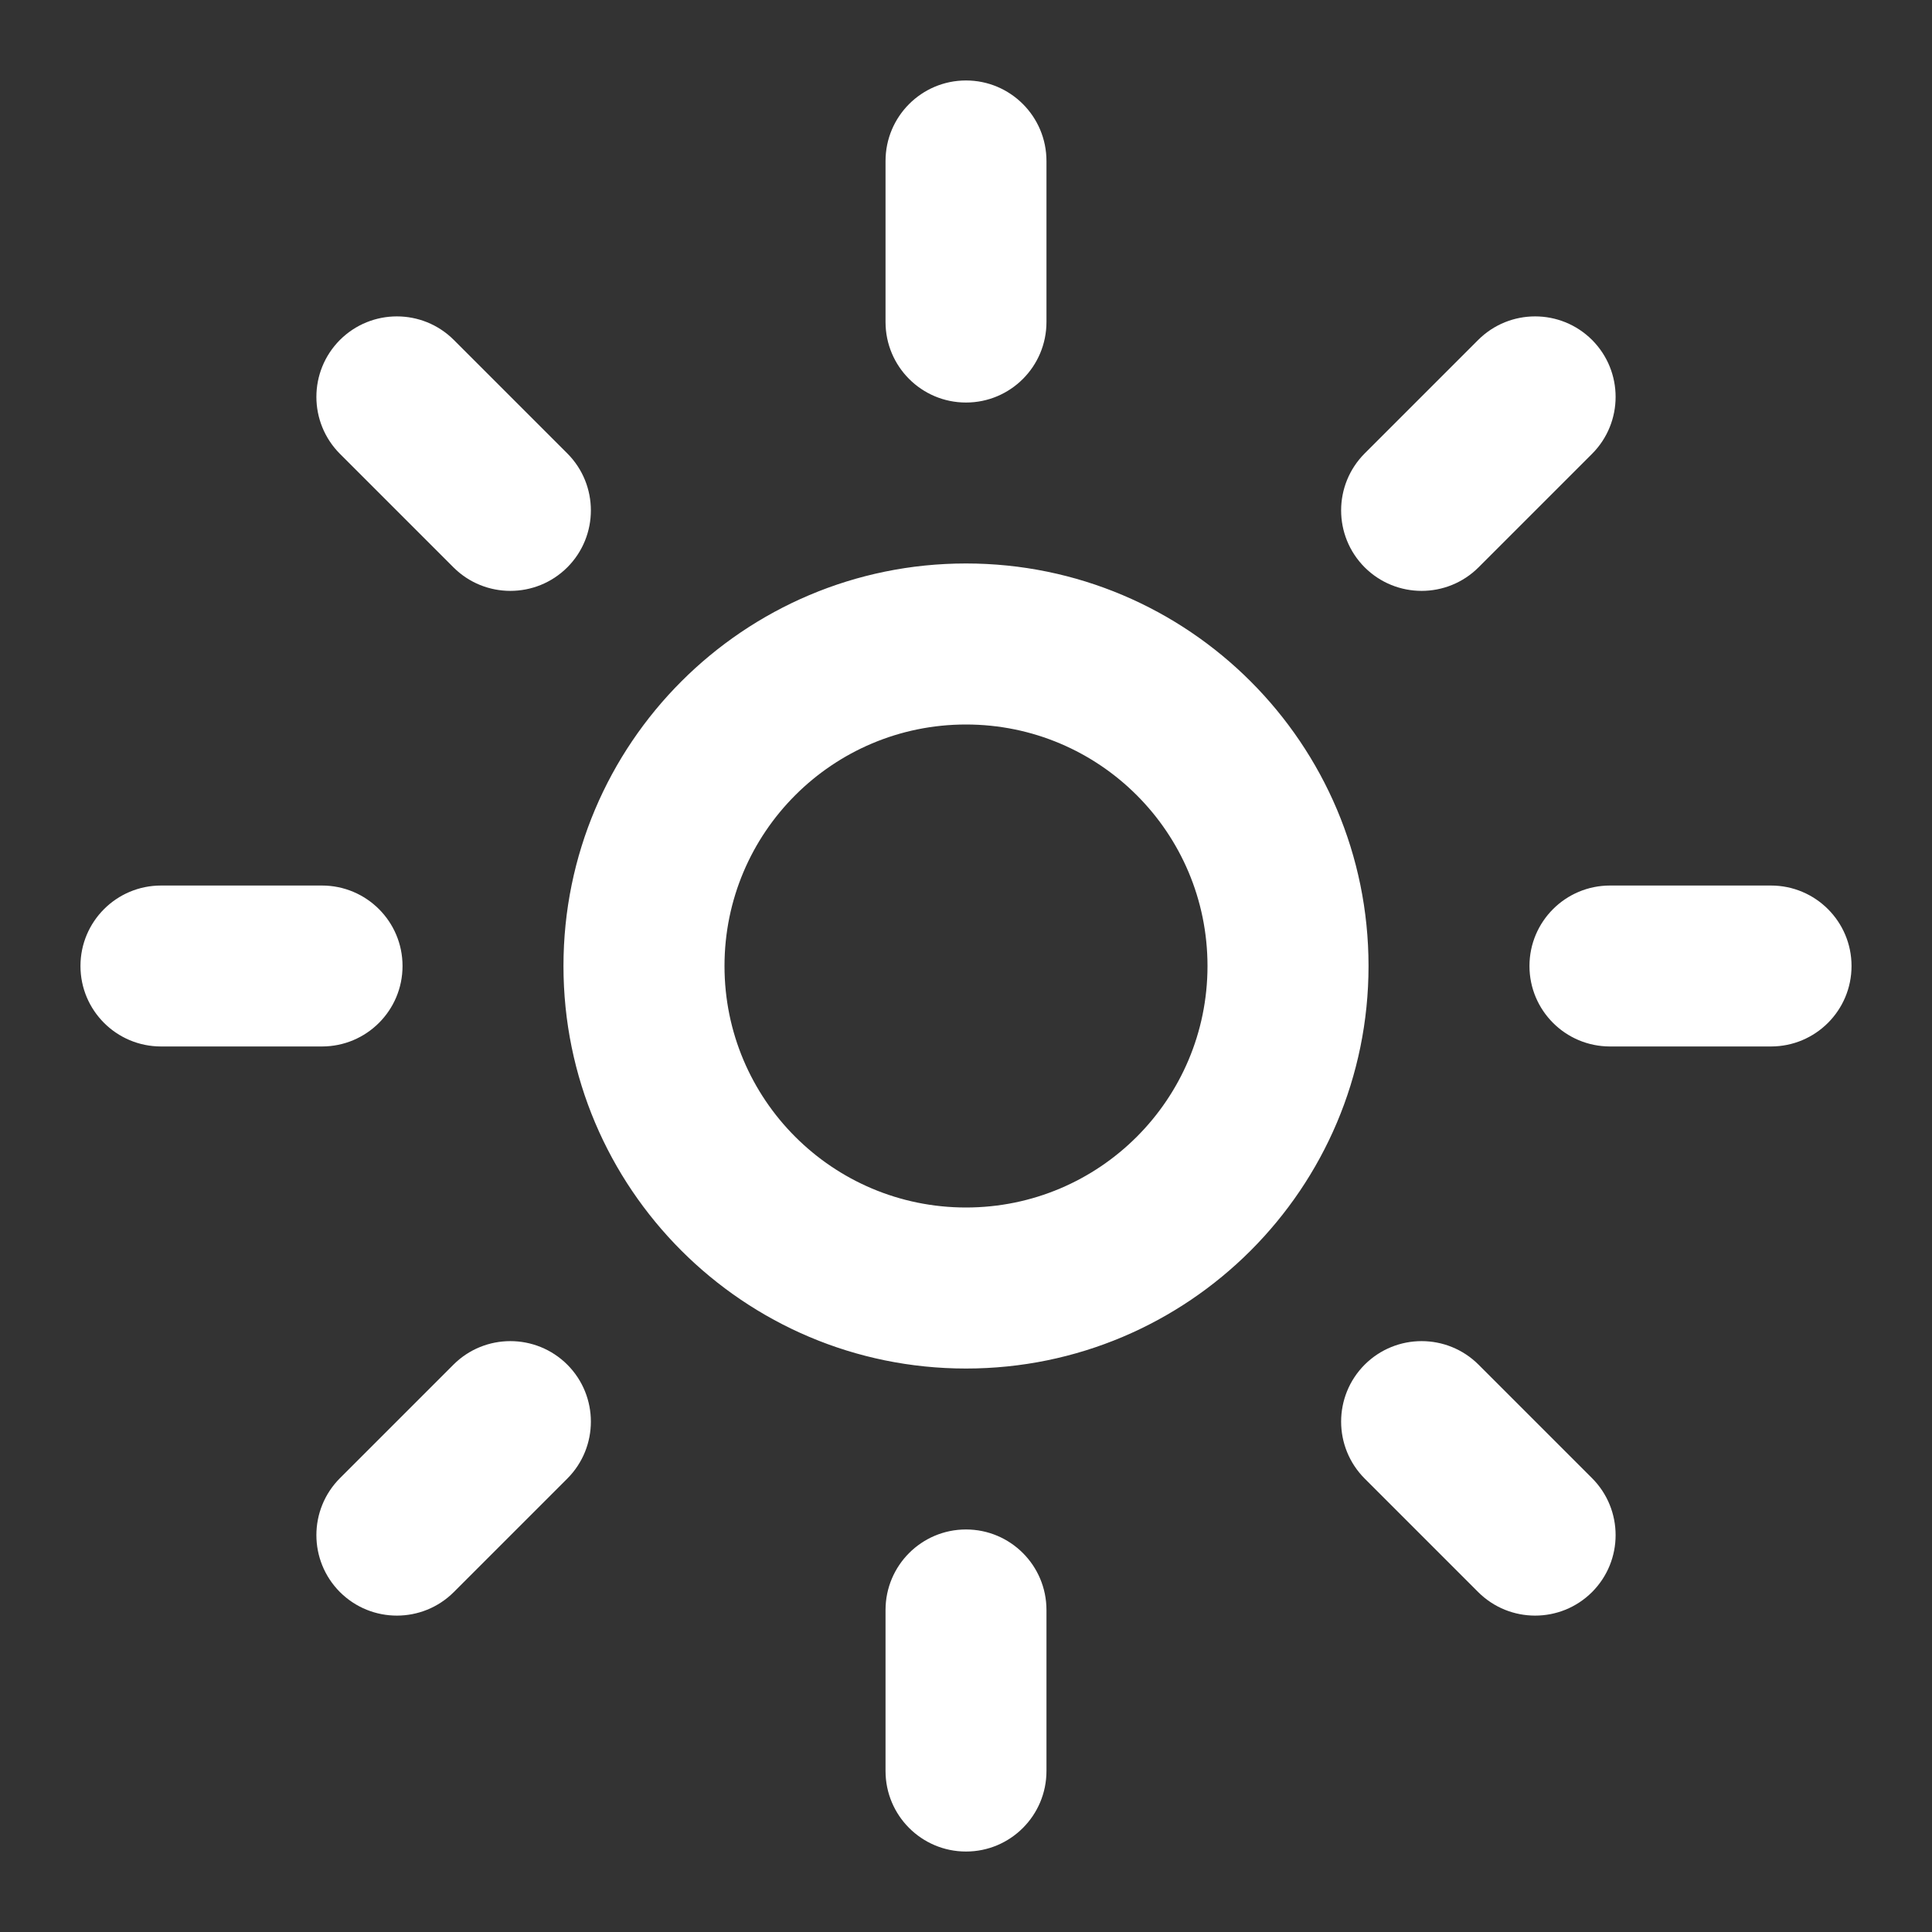 <svg width="20" height="20" viewBox="0 0 20 20" fill="none" xmlns="http://www.w3.org/2000/svg">
<rect x="0" y="0" width="20" height="20" fill="#333333" stroke="none"/>
<g clip-path="url(#clip0_73_328)">
<path fill-rule="evenodd" clip-rule="evenodd" d="M10 0.833C10.46 0.833 10.833 1.206 10.833 1.667V3.333C10.833 3.794 10.46 4.167 10 4.167C9.54 4.167 9.167 3.794 9.167 3.333V1.667C9.167 1.206 9.54 0.833 10 0.833ZM3.519 3.519C3.845 3.194 4.372 3.194 4.698 3.519L5.873 4.694C6.198 5.02 6.198 5.547 5.873 5.873C5.547 6.198 5.019 6.198 4.694 5.873L3.519 4.698C3.194 4.372 3.194 3.845 3.519 3.519ZM16.481 3.519C16.806 3.845 16.806 4.372 16.481 4.698L15.306 5.873C14.98 6.198 14.453 6.198 14.127 5.873C13.802 5.547 13.802 5.02 14.127 4.694L15.302 3.519C15.628 3.194 16.155 3.194 16.481 3.519ZM10 7.5C8.619 7.5 7.5 8.619 7.5 10C7.5 11.381 8.619 12.5 10 12.5C11.381 12.5 12.5 11.381 12.5 10C12.5 8.619 11.381 7.5 10 7.5ZM5.833 10C5.833 7.699 7.699 5.833 10 5.833C12.301 5.833 14.167 7.699 14.167 10C14.167 12.301 12.301 14.167 10 14.167C7.699 14.167 5.833 12.301 5.833 10ZM0.833 10C0.833 9.54 1.206 9.167 1.667 9.167H3.333C3.794 9.167 4.167 9.54 4.167 10C4.167 10.46 3.794 10.833 3.333 10.833H1.667C1.206 10.833 0.833 10.46 0.833 10ZM15.833 10C15.833 9.54 16.206 9.167 16.667 9.167H18.333C18.794 9.167 19.167 9.54 19.167 10C19.167 10.46 18.794 10.833 18.333 10.833H16.667C16.206 10.833 15.833 10.46 15.833 10ZM5.873 14.127C6.198 14.453 6.198 14.98 5.873 15.306L4.698 16.481C4.372 16.806 3.845 16.806 3.519 16.481C3.194 16.155 3.194 15.628 3.519 15.302L4.694 14.127C5.019 13.802 5.547 13.802 5.873 14.127ZM14.127 14.127C14.453 13.802 14.98 13.802 15.306 14.127L16.481 15.302C16.806 15.628 16.806 16.155 16.481 16.481C16.155 16.806 15.628 16.806 15.302 16.481L14.127 15.306C13.802 14.98 13.802 14.453 14.127 14.127ZM10 15.833C10.46 15.833 10.833 16.206 10.833 16.667V18.333C10.833 18.794 10.46 19.167 10 19.167C9.54 19.167 9.167 18.794 9.167 18.333V16.667C9.167 16.206 9.54 15.833 10 15.833Z" fill="white"/>
</g>
<defs>
<clipPath id="clip0_73_328">
<rect width="20" height="20" fill="white"/>
</clipPath>
</defs>
</svg>
